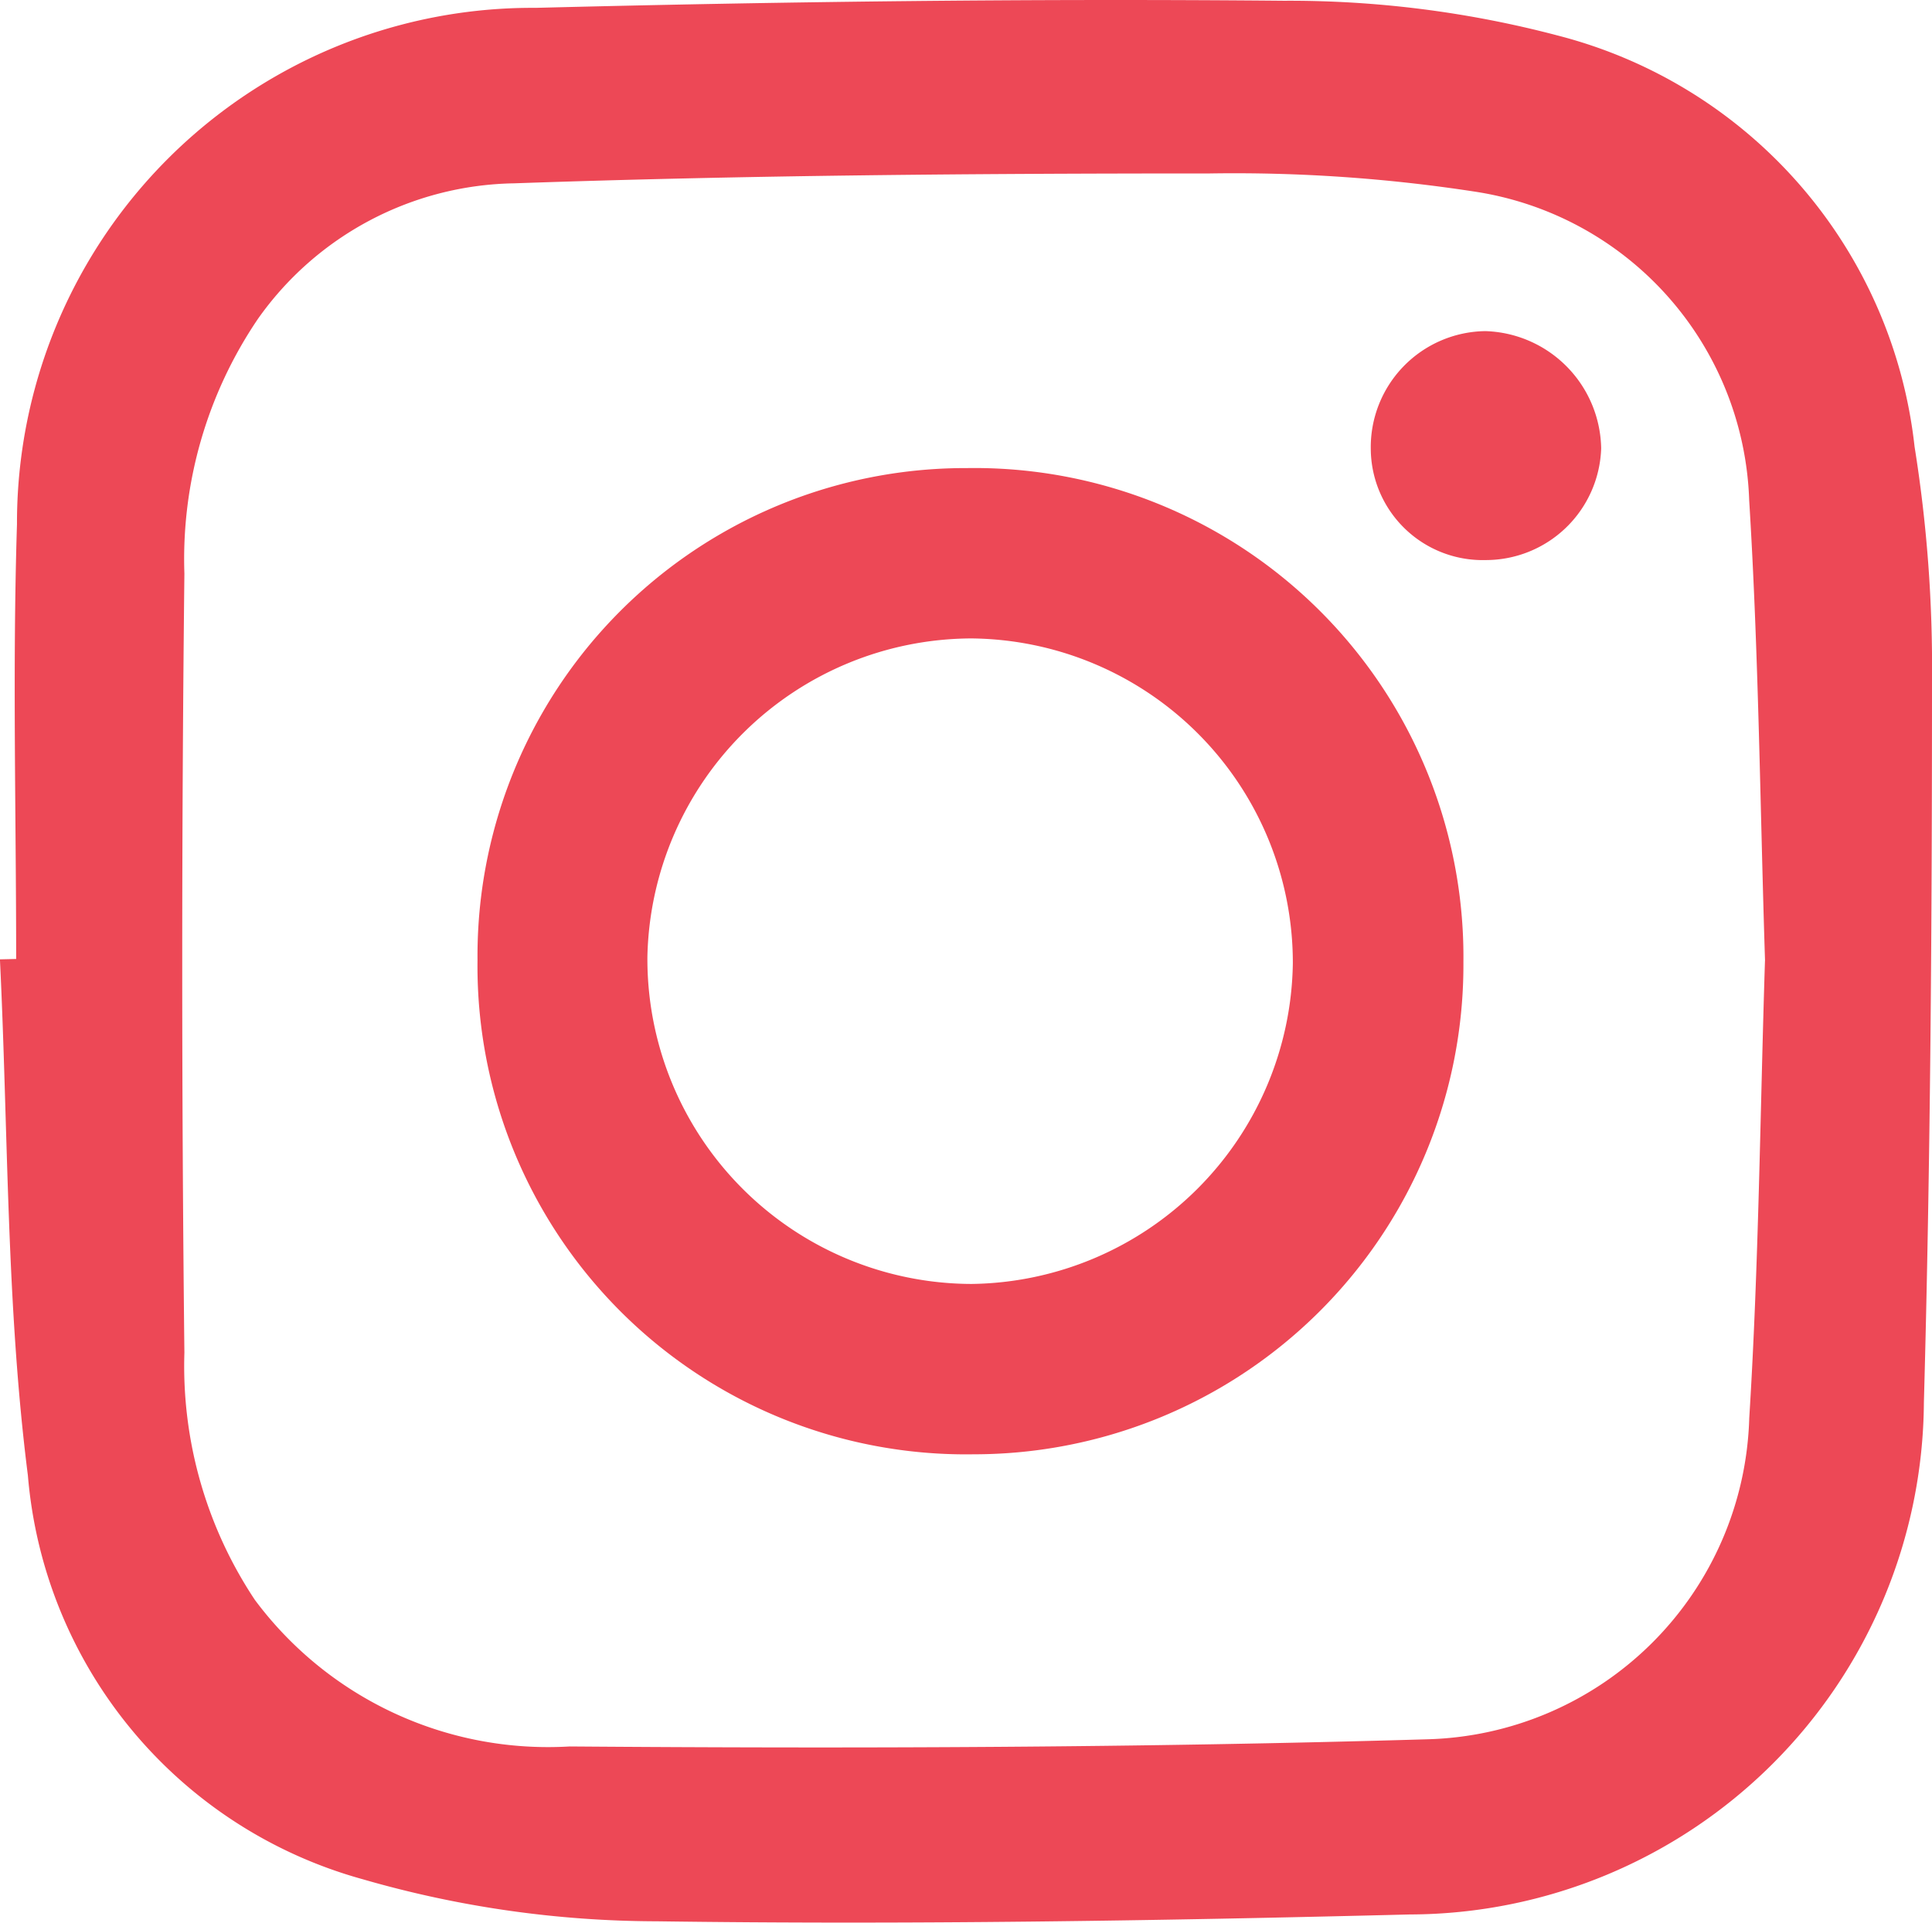<svg xmlns="http://www.w3.org/2000/svg" width="30.49" height="30.35" viewBox="0 0 30.49 30.35"><defs><style>.a{fill:#ed4856;}</style></defs><g transform="translate(0 0)"><path class="a" d="M869.73-766.731c0-2.288-.059-4.579.013-6.865a8.132,8.132,0,0,1,8.184-8.149c3.935-.1,7.874-.148,11.81-.112a16.6,16.6,0,0,1,4.33.551,7.556,7.556,0,0,1,5.623,6.489,21.965,21.965,0,0,1,.275,3.689c0,3.8-.023,7.6-.128,11.4a8.135,8.135,0,0,1-8.115,8.08c-3.958.1-7.92.163-11.879.108a16.8,16.8,0,0,1-4.651-.666,7.234,7.234,0,0,1-5.277-6.373c-.342-2.691-.309-5.429-.441-8.146Zm27.6.029c-.078-2.42-.1-4.849-.25-7.269a5.1,5.1,0,0,0-4.343-4.875,24.942,24.942,0,0,0-4.165-.285c-3.663,0-7.327.028-10.987.156a5.046,5.046,0,0,0-4.041,2.142,6.755,6.755,0,0,0-1.159,4.019q-.068,6.151,0,12.3a6.664,6.664,0,0,0,1.112,3.9,5.766,5.766,0,0,0,4.967,2.314c4.509.034,9.022.02,13.529-.113a5.222,5.222,0,0,0,5.088-5.071C897.231-761.885,897.252-764.291,897.329-766.7Z" transform="translate(-869.475 781.869)"/><path class="a" d="M924.29-720.353a7.7,7.7,0,0,1,7.724-7.765,7.717,7.717,0,0,1,7.835,7.8,7.726,7.726,0,0,1-7.729,7.768A7.706,7.706,0,0,1,924.29-720.353Zm12.867.052a5.12,5.12,0,0,0-5.076-5.128,5.133,5.133,0,0,0-5.11,5.024,5.13,5.13,0,0,0,5.112,5.166A5.136,5.136,0,0,0,937.157-720.3Z" transform="translate(-916.754 735.507)"/><path class="a" d="M1028.64-740.234a1.766,1.766,0,0,1-1.813-1.759,1.832,1.832,0,0,1,1.807-1.855,1.884,1.884,0,0,1,1.829,1.85A1.822,1.822,0,0,1,1028.64-740.234Z" transform="translate(-1005.194 749.075)"/></g></svg>